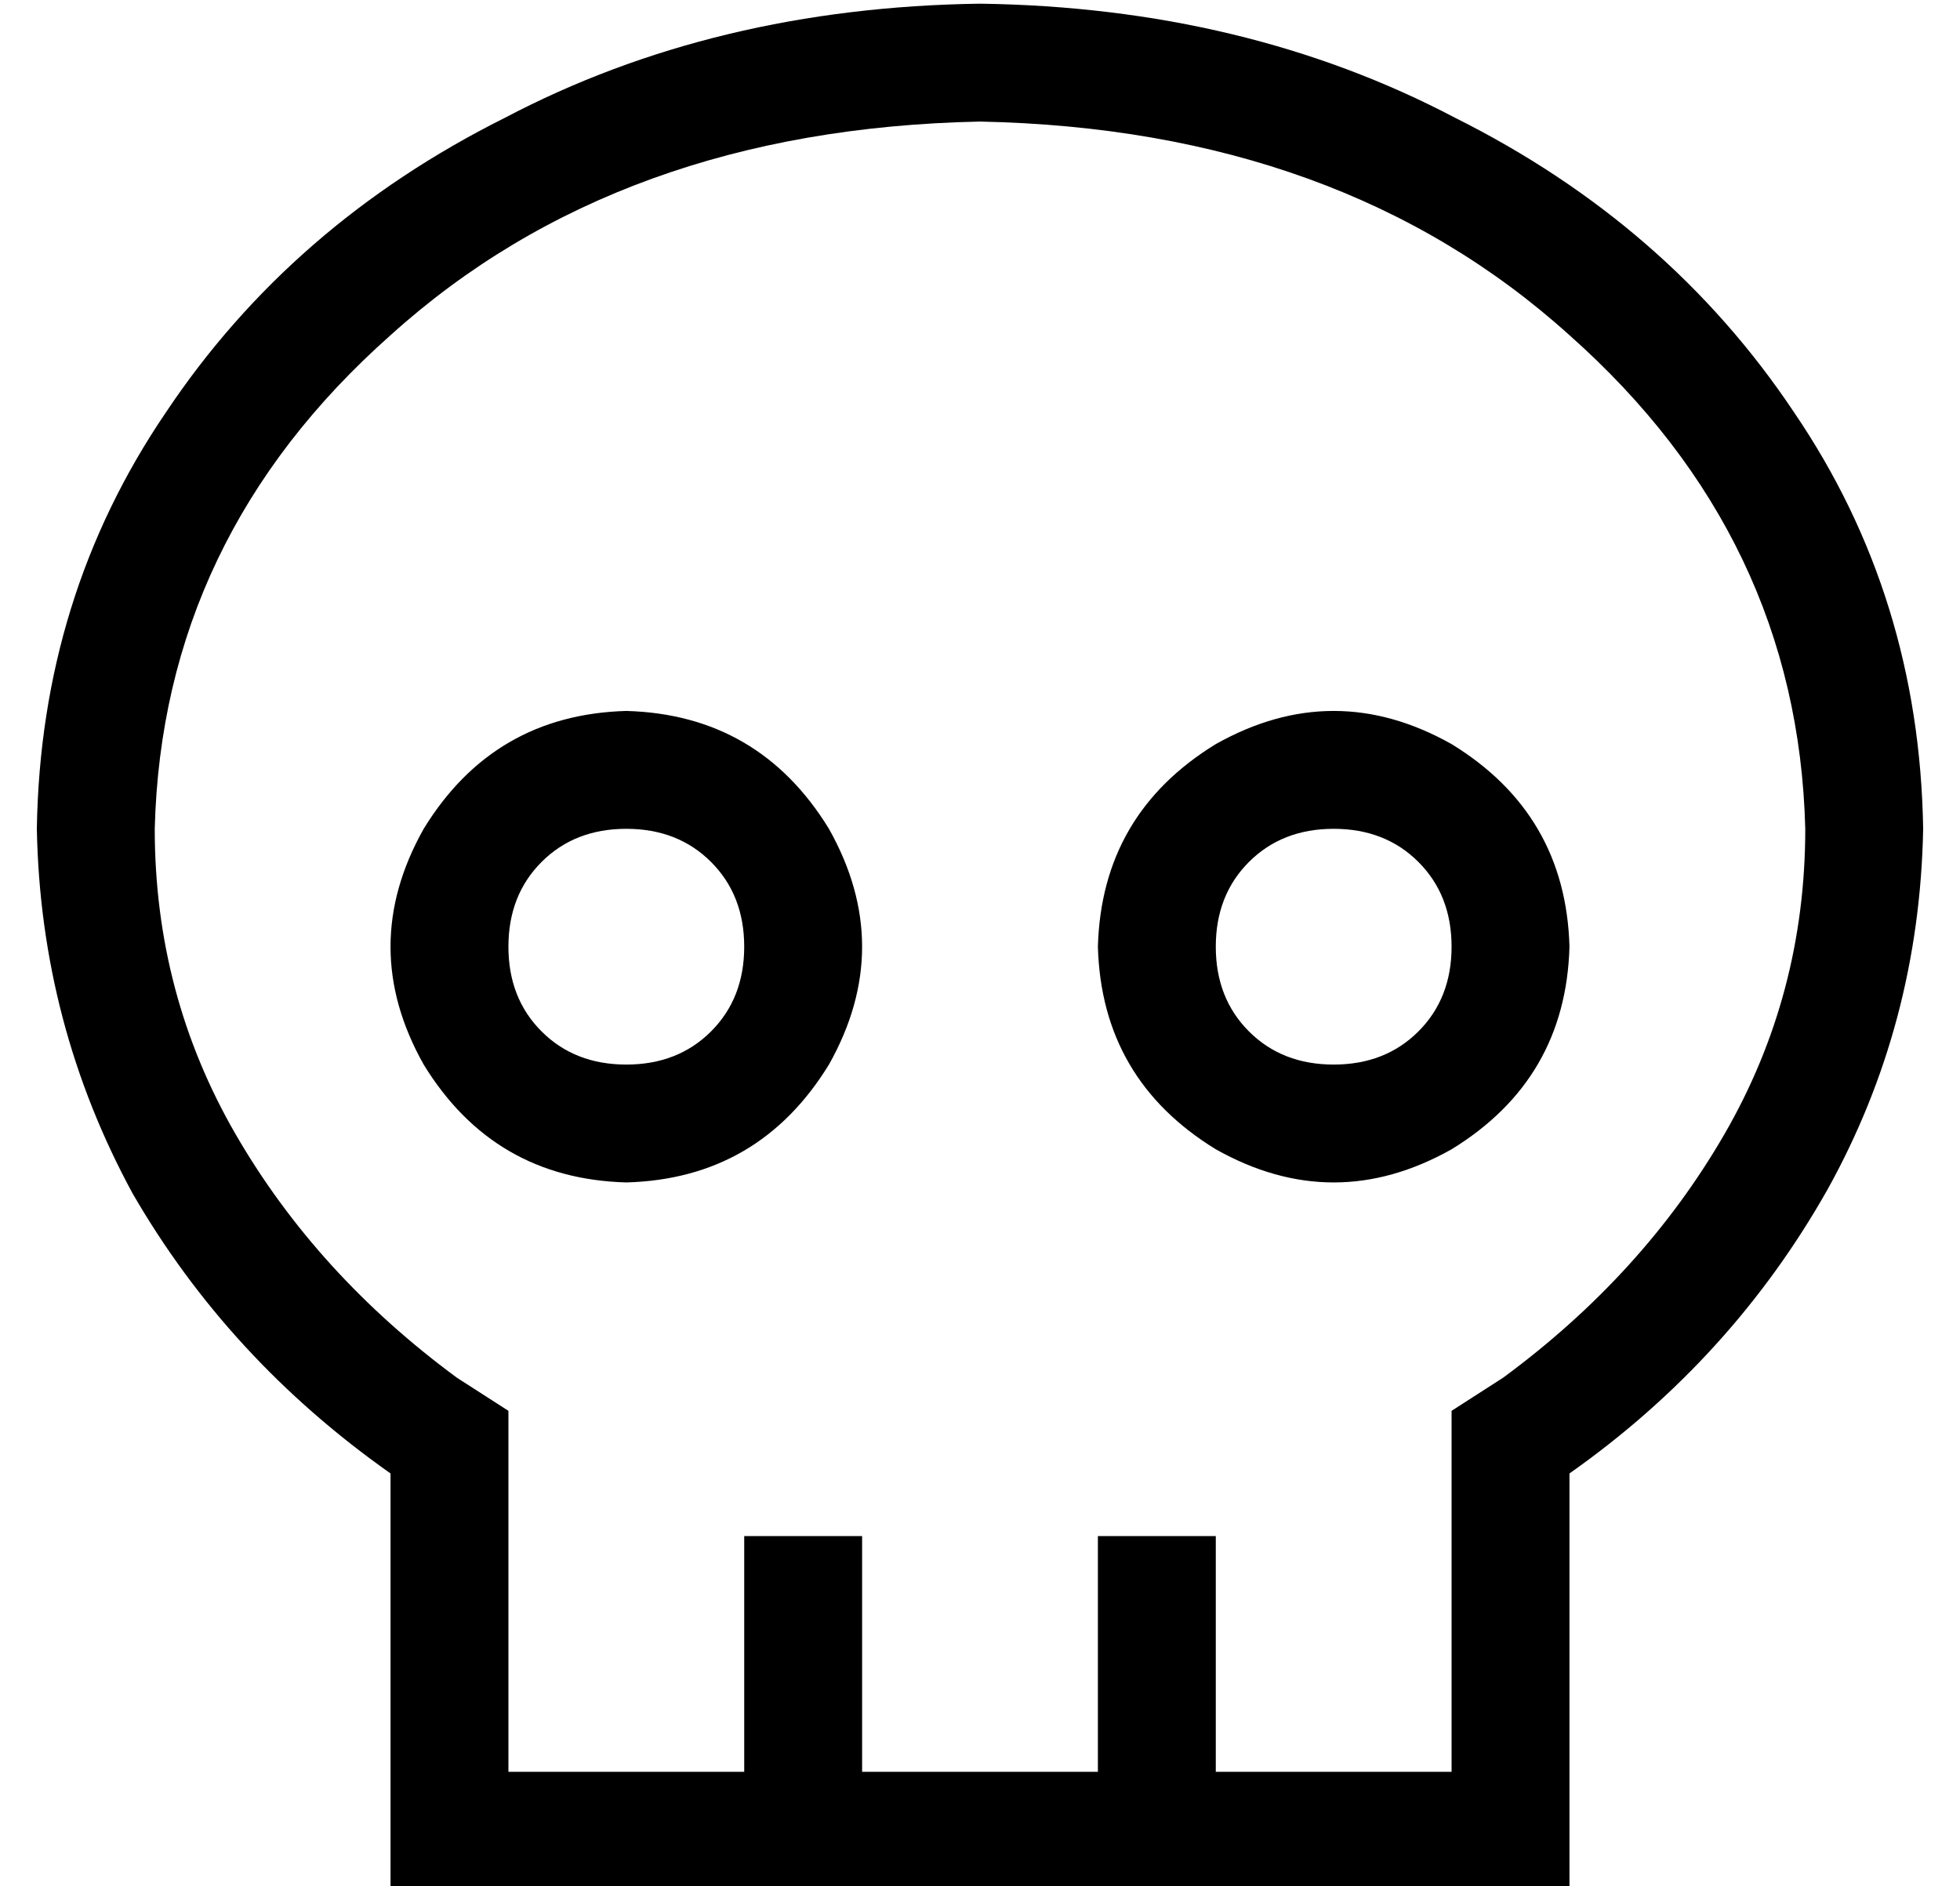 <?xml version="1.0" standalone="no"?>
<!DOCTYPE svg PUBLIC "-//W3C//DTD SVG 1.1//EN" "http://www.w3.org/Graphics/SVG/1.1/DTD/svg11.dtd" >
<svg xmlns="http://www.w3.org/2000/svg" xmlns:xlink="http://www.w3.org/1999/xlink" version="1.1" viewBox="-10 -40 532 512">
   <path fill="currentColor"
d="M384 343v17v-17v17v81v0h-64v0v-48v0v-16v0h-32v0v16v0v48v0h-64v0v-48v0v-16v0h-32v0v16v0v48v0h-64v0v-81v0v-17v0l-14 -9v0q-38 -28 -60 -66t-22 -83q2 -79 64 -134q62 -56 160 -58q98 2 160 58q62 55 64 134q0 45 -22 83t-60 66l-14 9v0zM416 360q44 -31 70 -77v0v0
q25 -45 26 -98q-1 -63 -35 -113q-34 -51 -92 -80q-57 -30 -129 -31q-72 1 -129 31q-58 29 -92 80q-34 50 -35 113q1 53 26 99q26 45 70 76v81v0v32v0h32h288v-32v0v-81v0zM160 185q14 0 23 9v0v0q9 9 9 23t-9 23t-23 9t-23 -9t-9 -23t9 -23t23 -9v0zM160 281q36 -1 55 -32
q18 -32 0 -64q-19 -31 -55 -32q-36 1 -55 32q-18 32 0 64q19 31 55 32v0zM320 217q0 -14 9 -23v0v0q9 -9 23 -9t23 9t9 23t-9 23t-23 9t-23 -9t-9 -23v0zM416 217q-1 -36 -32 -55q-32 -18 -64 0q-31 19 -32 55q1 36 32 55q32 18 64 0q31 -19 32 -55v0z" />
</svg>
